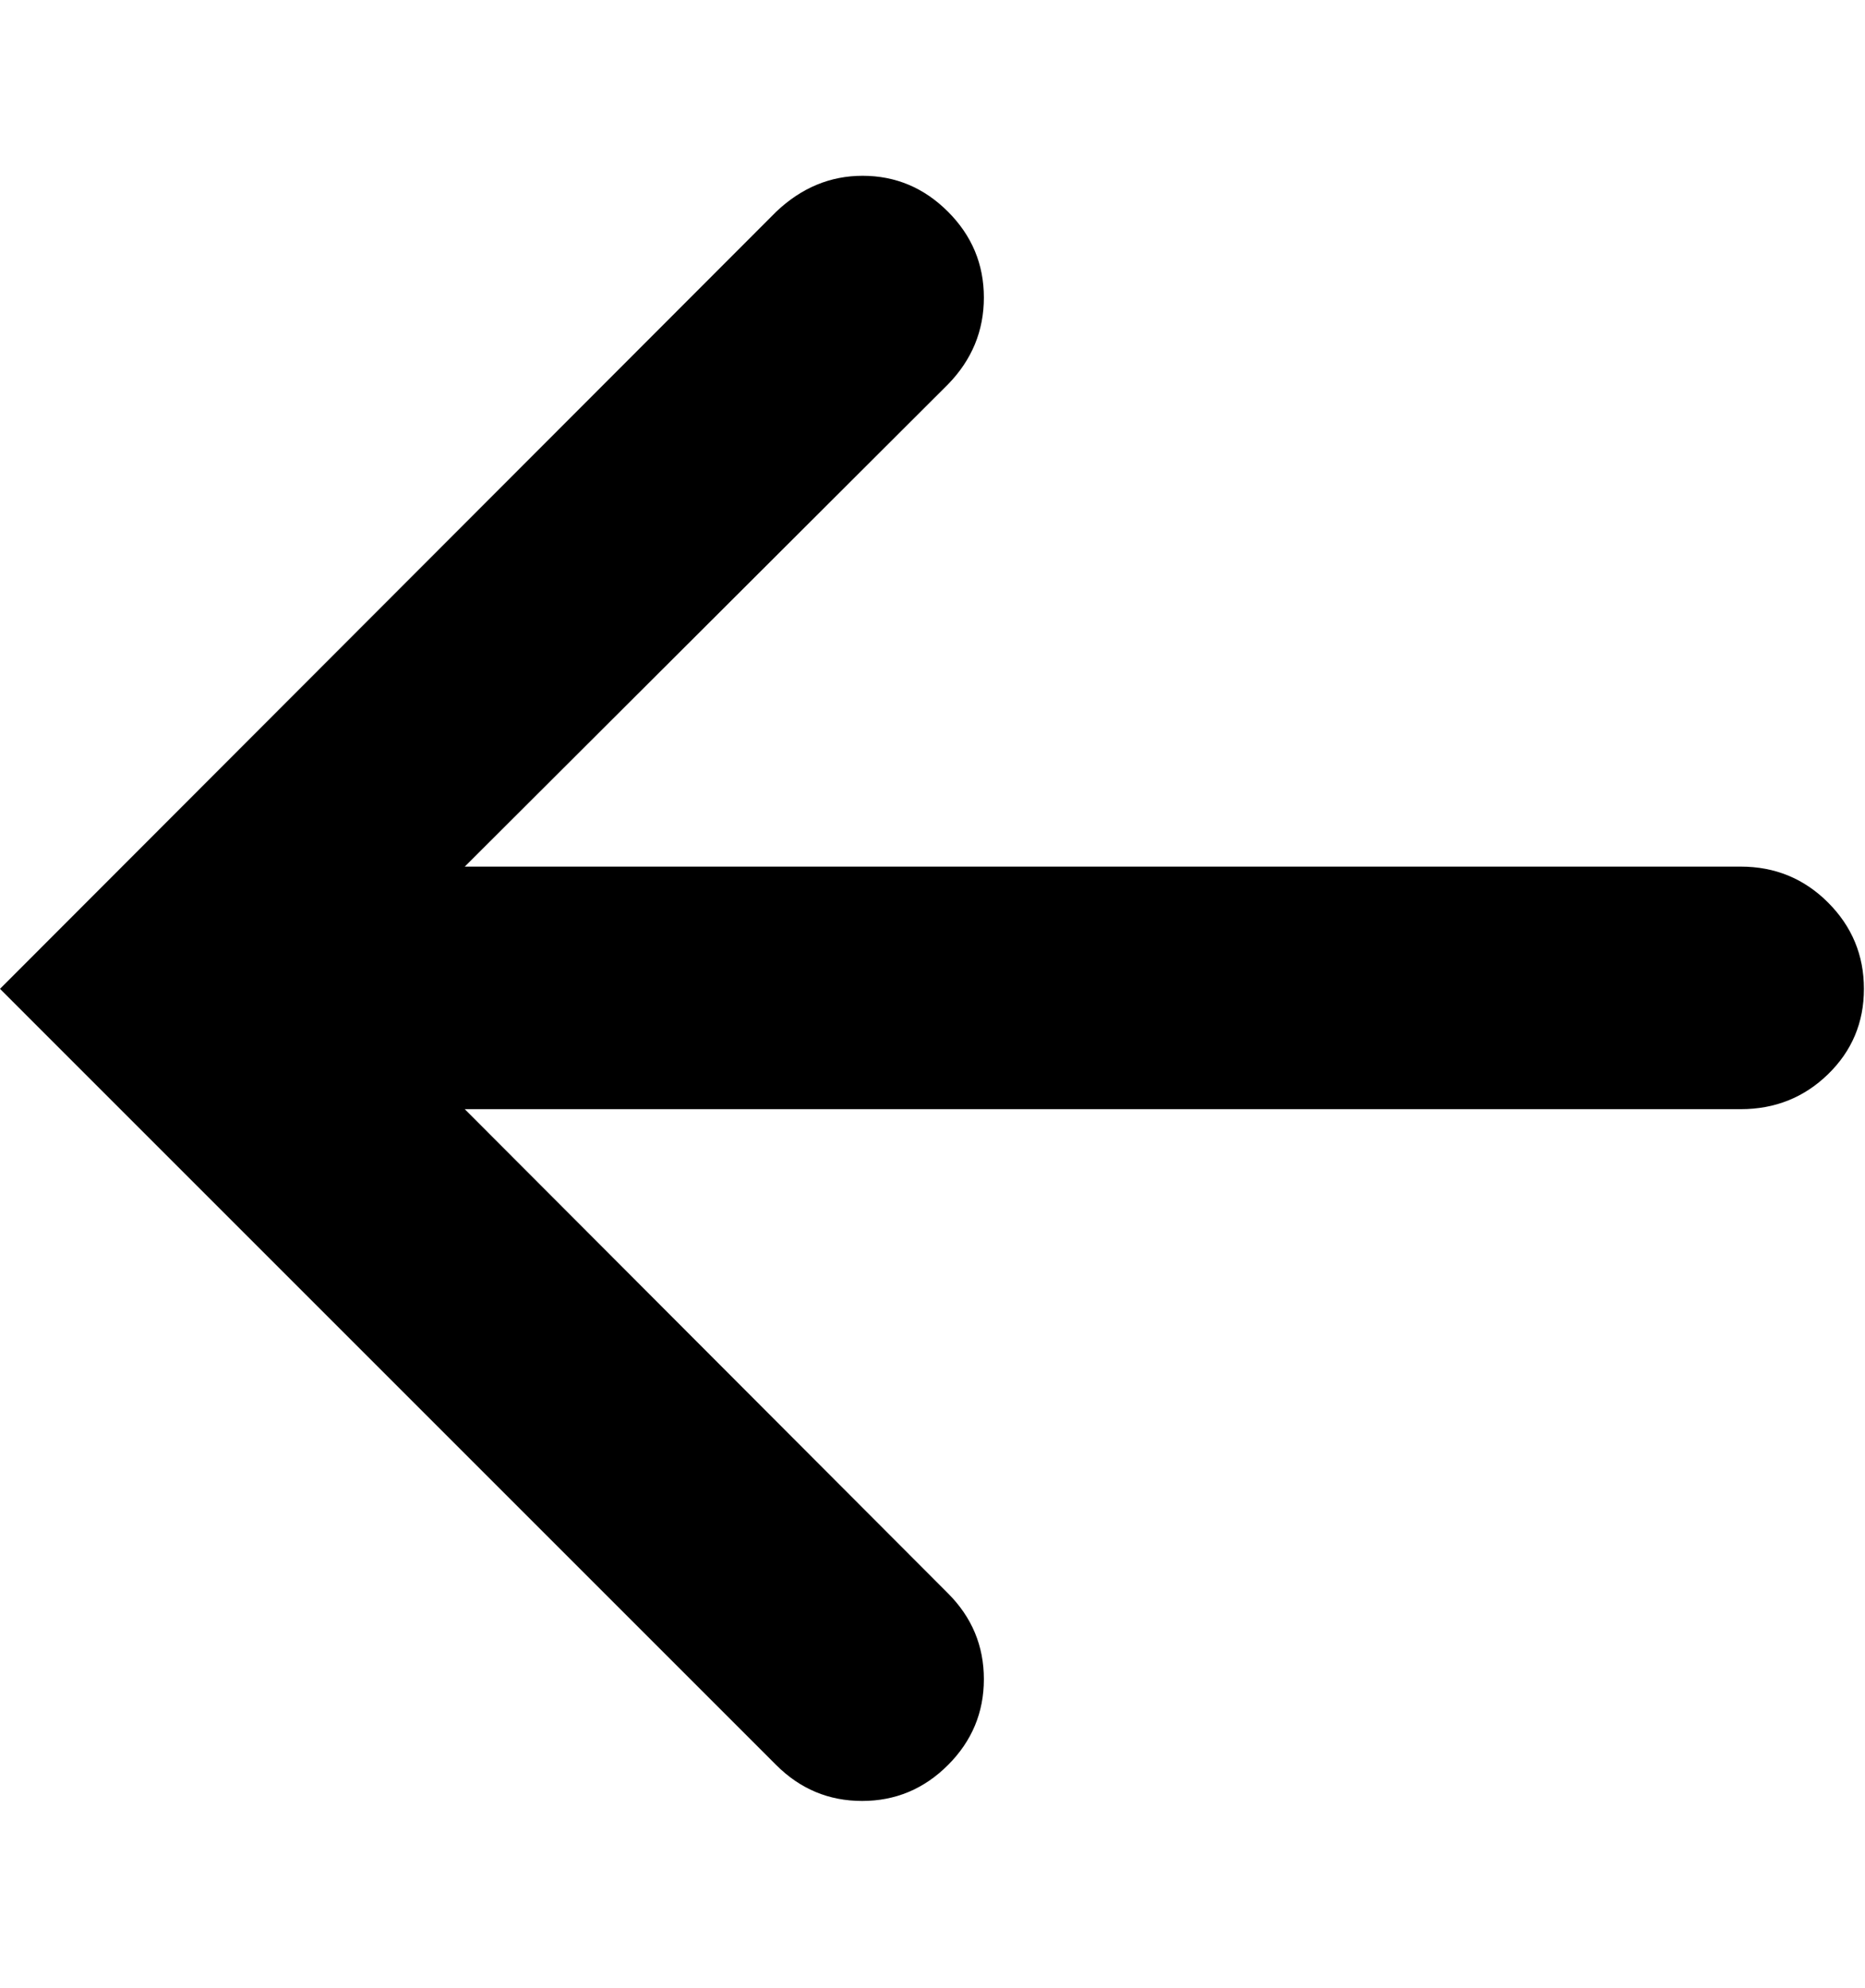 <svg height="1000" width="937.988" xmlns="http://www.w3.org/2000/svg"><path d="M0 497.36l390.4-390.888q19.032-18.056 43.432-18.056 24.888 0 42.944 18.056t18.056 43.188-18.056 43.676l-243.024 242.536h641.72q25.864 0 43.92 18.056t18.056 43.432-18.056 42.944-43.92 17.568h-641.72l243.024 243.512q18.056 18.056 18.056 43.188t-18.056 43.188-43.188 18.056-43.188-18.056z"/></svg>